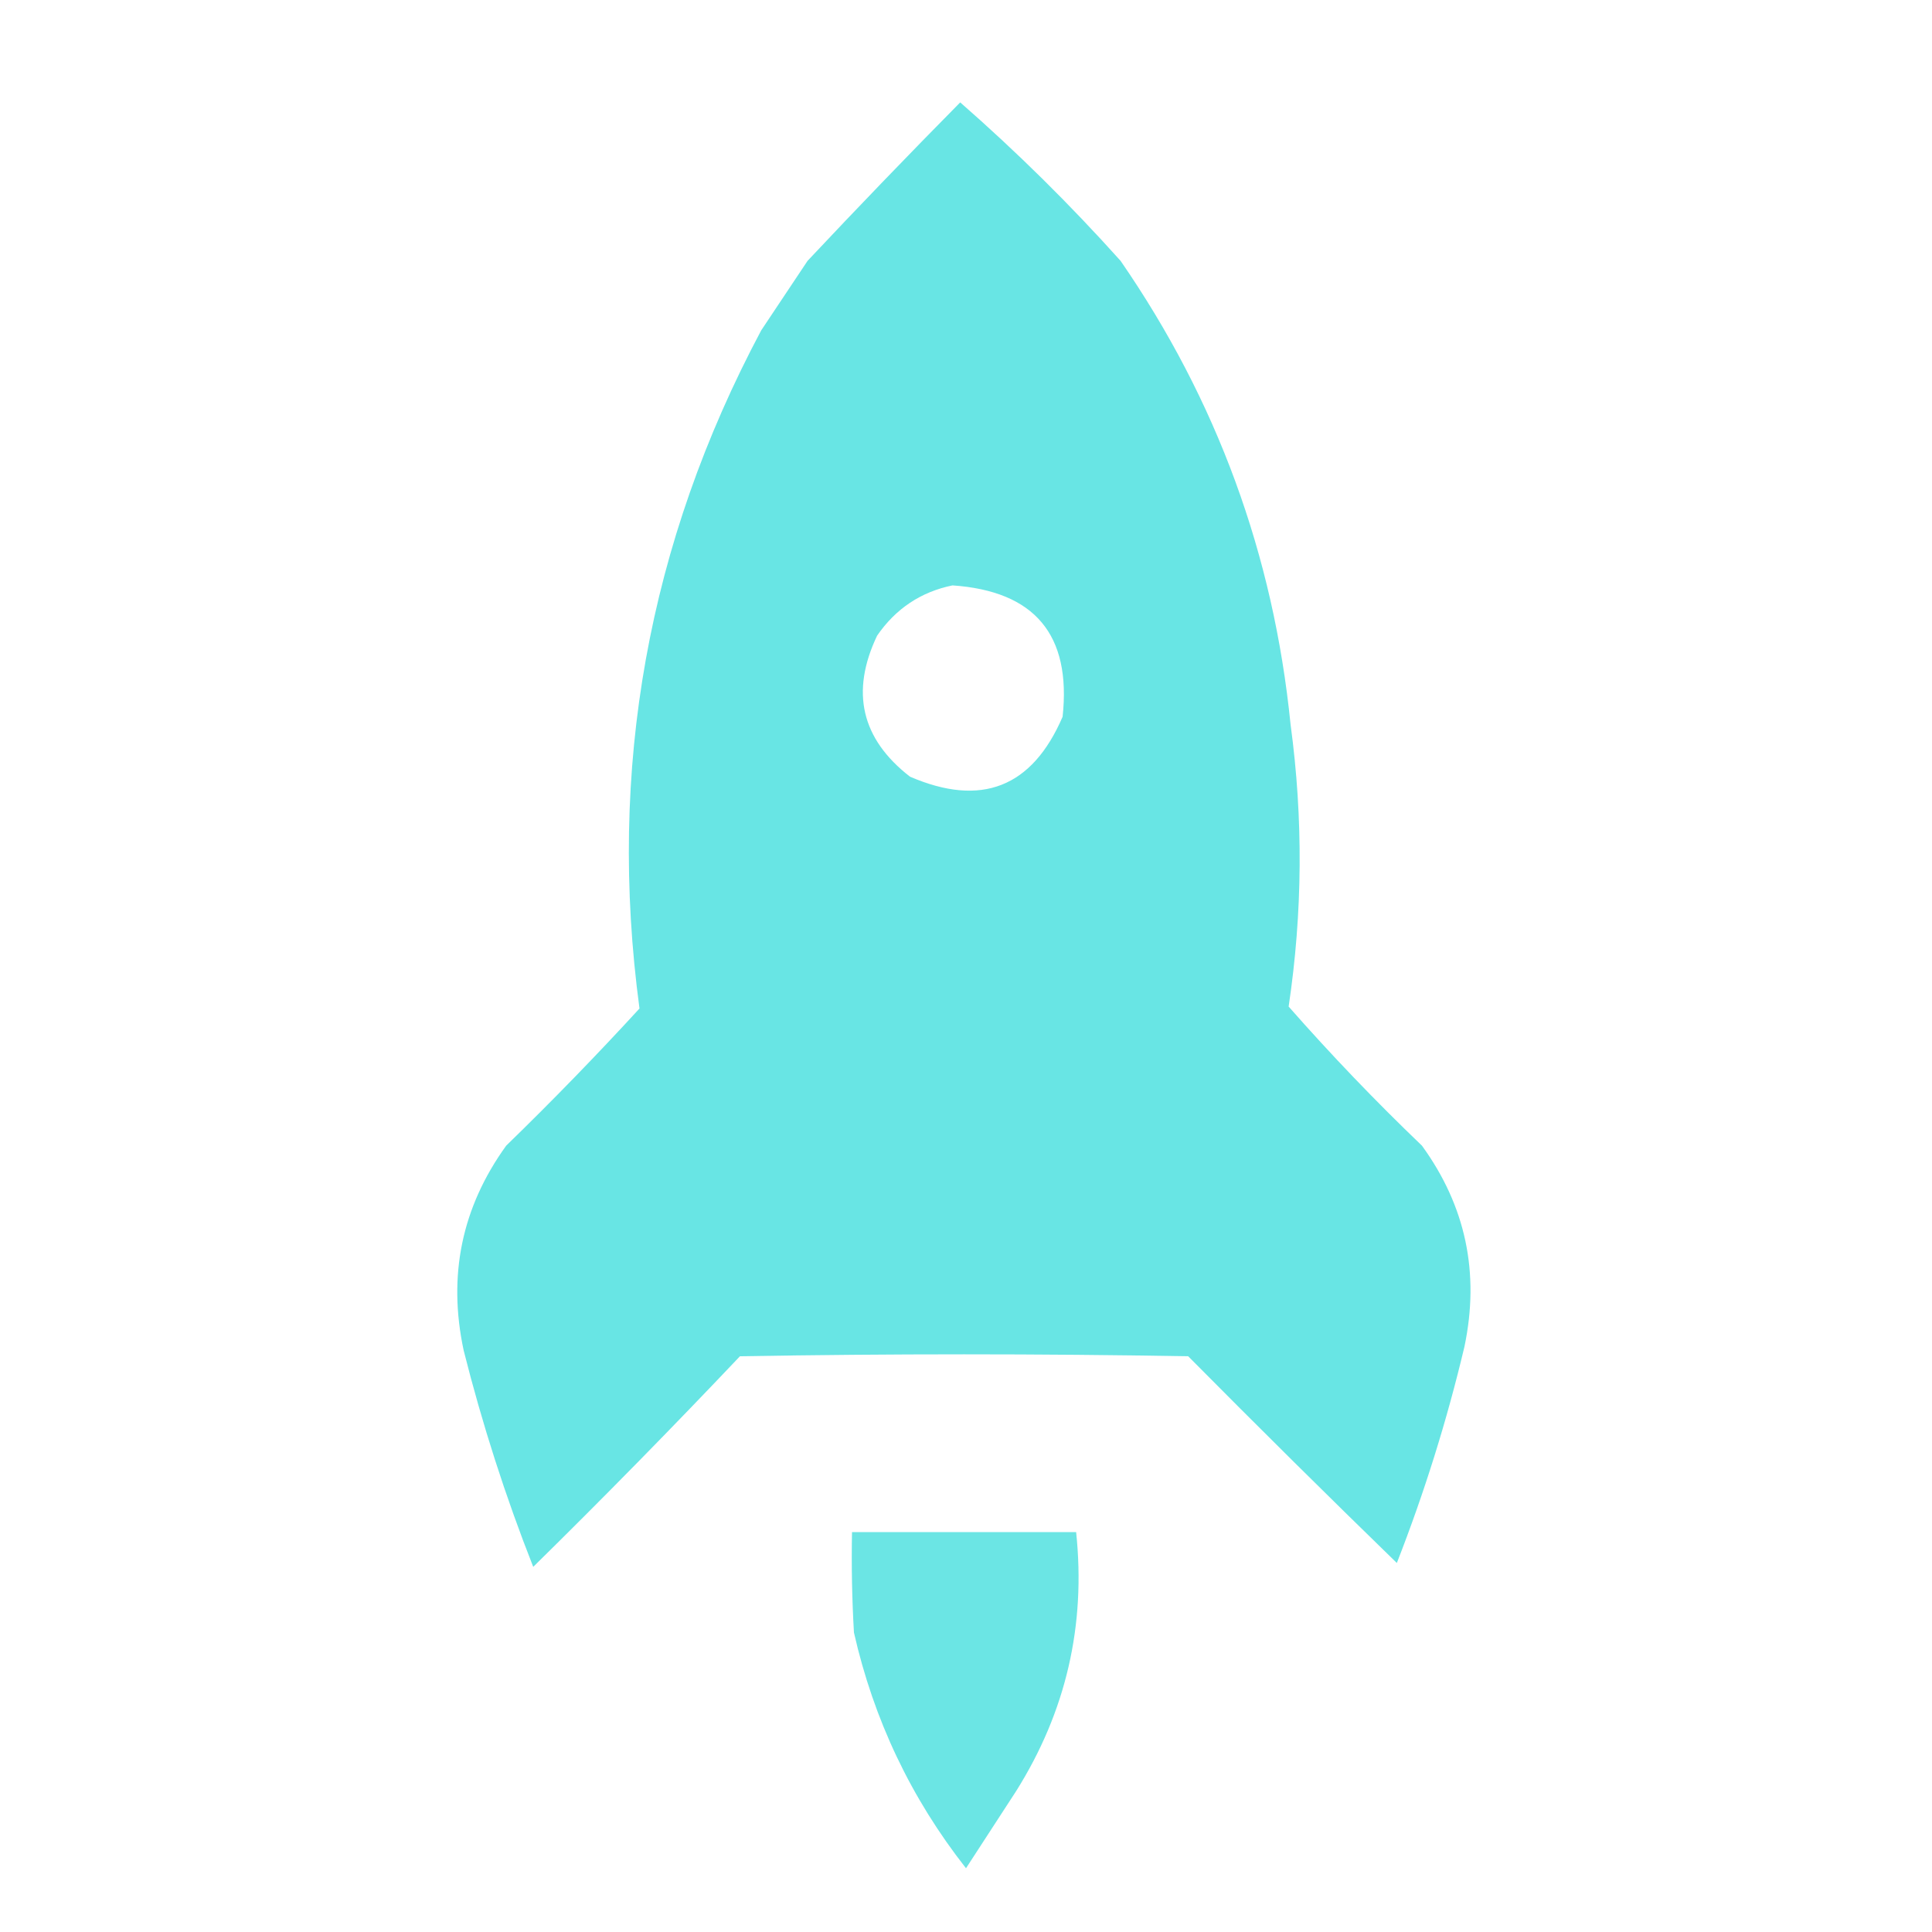<?xml version="1.0" encoding="UTF-8"?>
<!DOCTYPE svg PUBLIC "-//W3C//DTD SVG 1.1//EN" "http://www.w3.org/Graphics/SVG/1.1/DTD/svg11.dtd">
<svg xmlns="http://www.w3.org/2000/svg" version="1.1" width="500px" height="500px" style="shape-rendering:geometricPrecision; text-rendering:geometricPrecision; image-rendering:optimizeQuality; fill-rule:evenodd; clip-rule:evenodd" xmlns:xlink="http://www.w3.org/1999/xlink">
<g><path style="opacity:0.988" fill="#66e4e3" d="M 248.5,26.5 C 263.109,39.275 276.942,52.942 290,67.5C 314.926,103.6 329.593,143.6 334,187.5C 337.293,211.86 337.126,236.193 333.5,260.5C 344.424,272.927 355.924,284.927 368,296.5C 379.331,312.104 382.998,329.437 379,348.5C 374.474,367.579 368.64,386.246 361.5,404.5C 343.347,386.847 325.347,369.014 307.5,351C 268.833,350.333 230.167,350.333 191.5,351C 174.01,369.456 156.177,387.623 138,405.5C 130.807,387.254 124.807,368.587 120,349.5C 115.841,330.096 119.508,312.43 131,296.5C 142.876,284.959 154.376,273.125 165.5,261C 157.183,199.065 167.683,140.565 197,85.5C 201,79.5 205,73.5 209,67.5C 222.006,53.661 235.173,39.994 248.5,26.5 Z M 246.5,151.5 C 267.796,152.962 277.296,164.295 275,185.5C 267.121,203.798 253.955,208.964 235.5,201C 222.895,191.228 220.062,179.061 227,164.5C 231.815,157.518 238.315,153.184 246.5,151.5 Z"/></g>
<g><path style="opacity:0.962" fill="#66e4e3" d="M 220.5,396.5 C 239.833,396.5 259.167,396.5 278.5,396.5C 281.052,420.624 275.886,442.957 263,463.5C 258.667,470.167 254.333,476.833 250,483.5C 235.781,465.393 226.114,445.059 221,422.5C 220.5,413.84 220.334,405.173 220.5,396.5 Z"/></g>
</svg>
